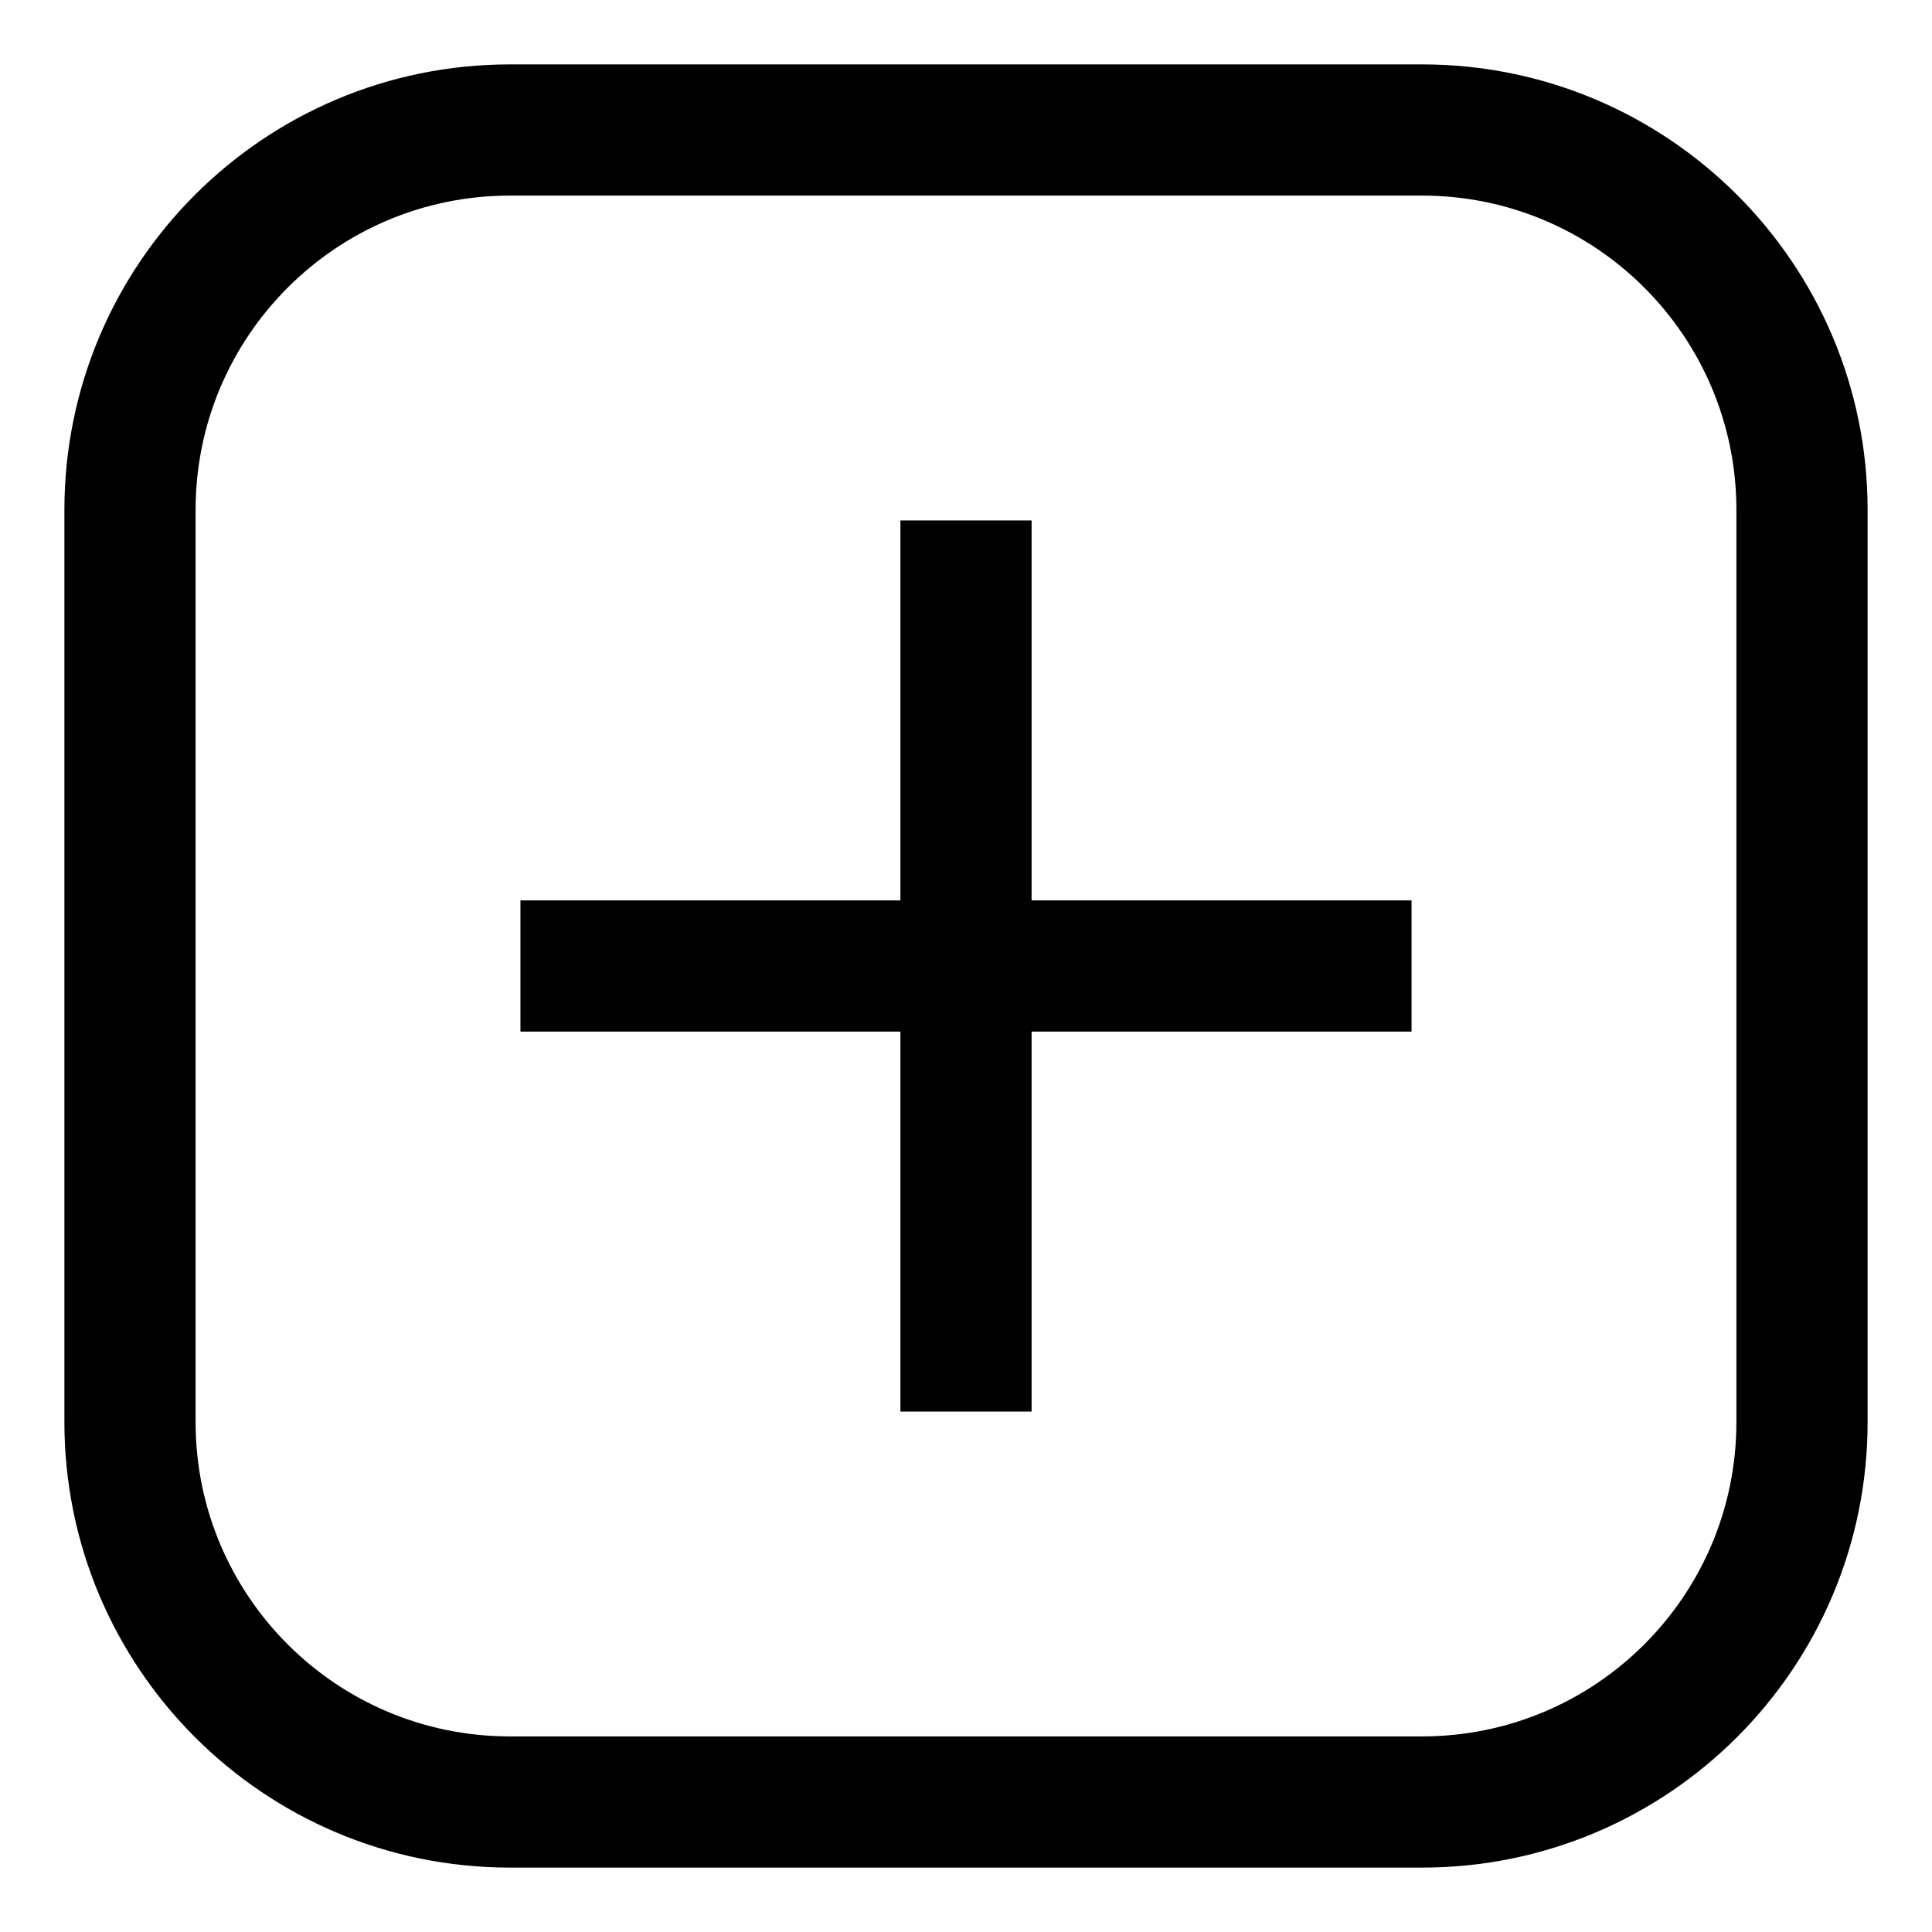 <svg width="21" height="21" viewBox="0 0 21 21" fill="none" xmlns="http://www.w3.org/2000/svg">
<path fill-rule="evenodd" clip-rule="evenodd" d="M10.913 10.087V5.957H10.087V10.087H5.957V10.913H10.087V15.043H10.913V10.913H15.043V10.087H10.913Z" fill="black" stroke="black" stroke-width="0.6"/>
<path d="M5.543 1.826C3.49 1.826 1.826 3.49 1.826 5.543V15.457C1.826 17.51 3.49 19.174 5.543 19.174H15.457C17.51 19.174 19.174 17.51 19.174 15.457V5.543C19.174 3.49 17.51 1.826 15.457 1.826H5.543ZM5.543 1H15.457C17.966 1 20 3.034 20 5.543V15.457C20 17.966 17.966 20 15.457 20H5.543C3.034 20 1 17.966 1 15.457V5.543C1 3.034 3.034 1 5.543 1Z" fill="black" stroke="black" stroke-width="0.6"/>
</svg>
